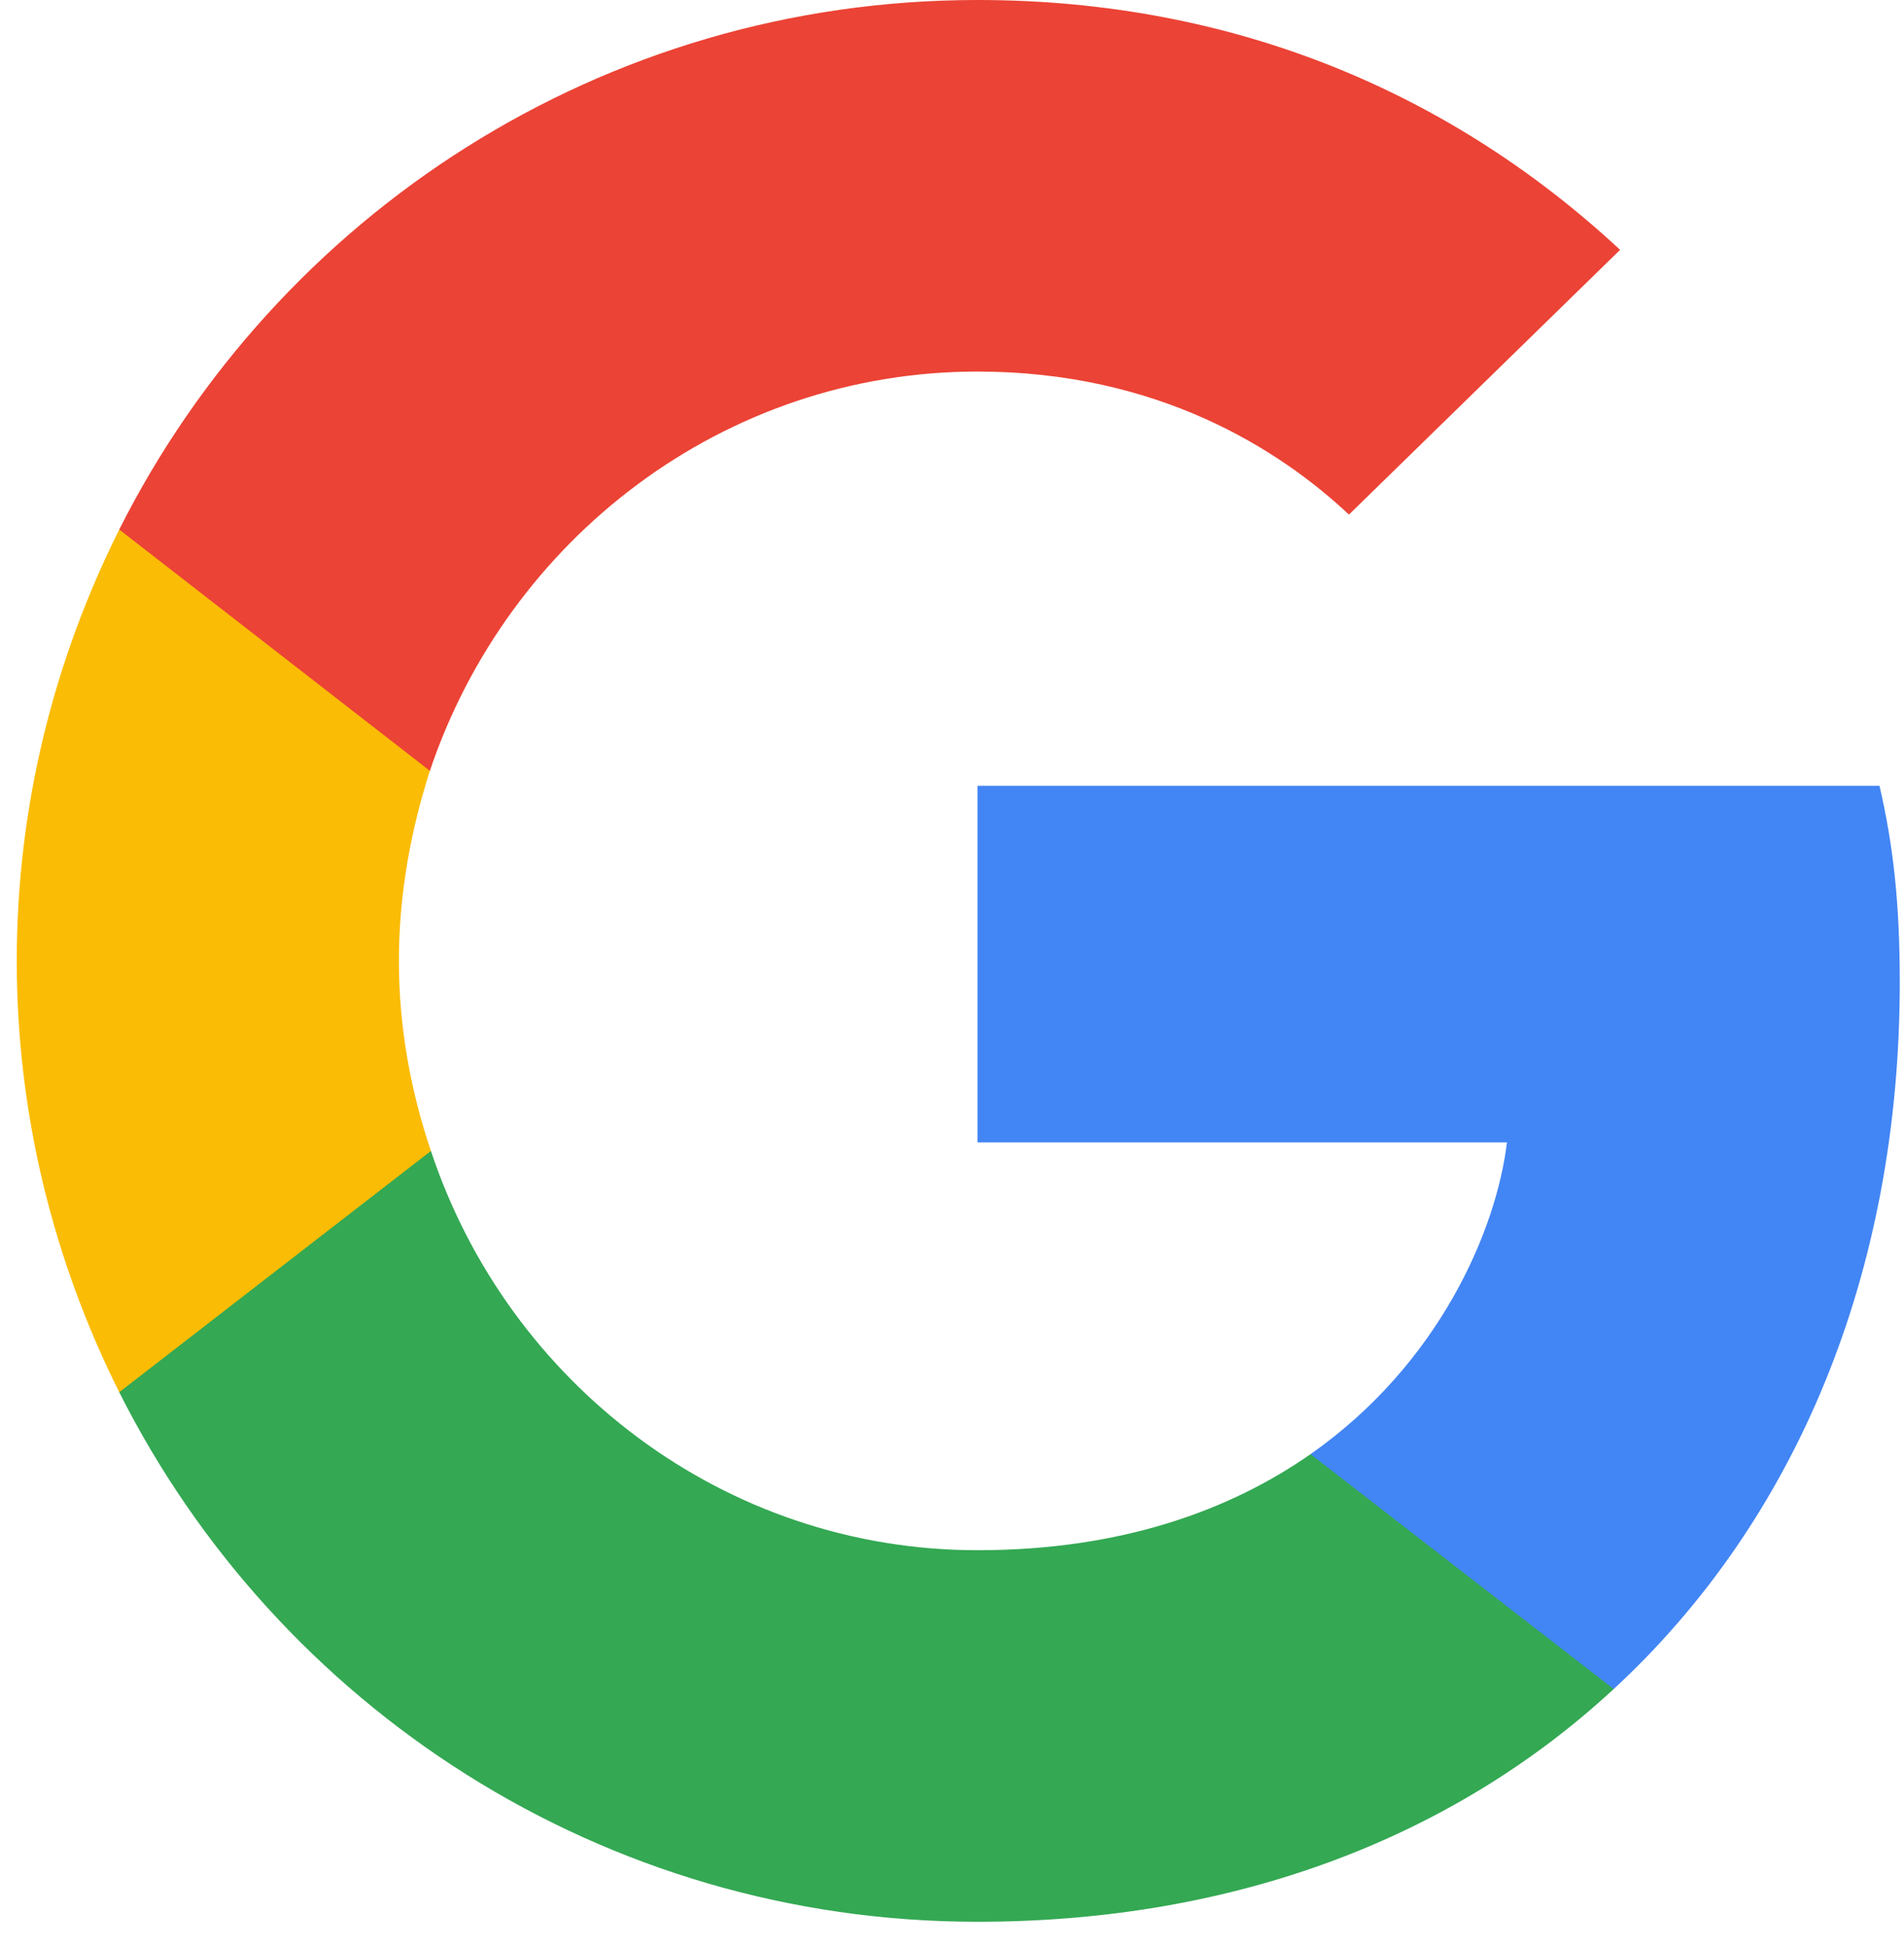 <svg width="45" height="46" viewBox="0 0 45 46" fill="none" xmlns="http://www.w3.org/2000/svg">
<path d="M44.9 23.211C44.9 21.344 44.748 19.981 44.421 18.569H23.102V26.995H35.616C35.364 29.089 34.001 32.242 30.974 34.362L30.931 34.644L37.672 39.865L38.139 39.912C42.428 35.951 44.9 30.123 44.9 23.211Z" fill="#4285F4"/>
<path d="M23.102 45.412C29.233 45.412 34.379 43.394 38.139 39.912L30.974 34.362C29.056 35.699 26.483 36.632 23.102 36.632C17.098 36.632 12.002 32.671 10.185 27.197L9.919 27.219L2.91 32.644L2.818 32.898C6.552 40.316 14.222 45.412 23.102 45.412Z" fill="#34A853"/>
<path d="M10.185 27.197C9.706 25.784 9.428 24.27 9.428 22.706C9.428 21.142 9.706 19.628 10.16 18.215L10.147 17.914L3.05 12.403L2.818 12.514C1.279 15.591 0.396 19.048 0.396 22.706C0.396 26.364 1.279 29.82 2.818 32.898L10.185 27.197Z" fill="#FBBC05"/>
<path d="M23.102 8.78C27.366 8.78 30.242 10.621 31.882 12.16L38.29 5.904C34.354 2.245 29.233 0 23.102 0C14.222 0 6.552 5.096 2.818 12.513L10.16 18.215C12.002 12.741 17.098 8.78 23.102 8.78Z" fill="#EB4335"/>
</svg>
